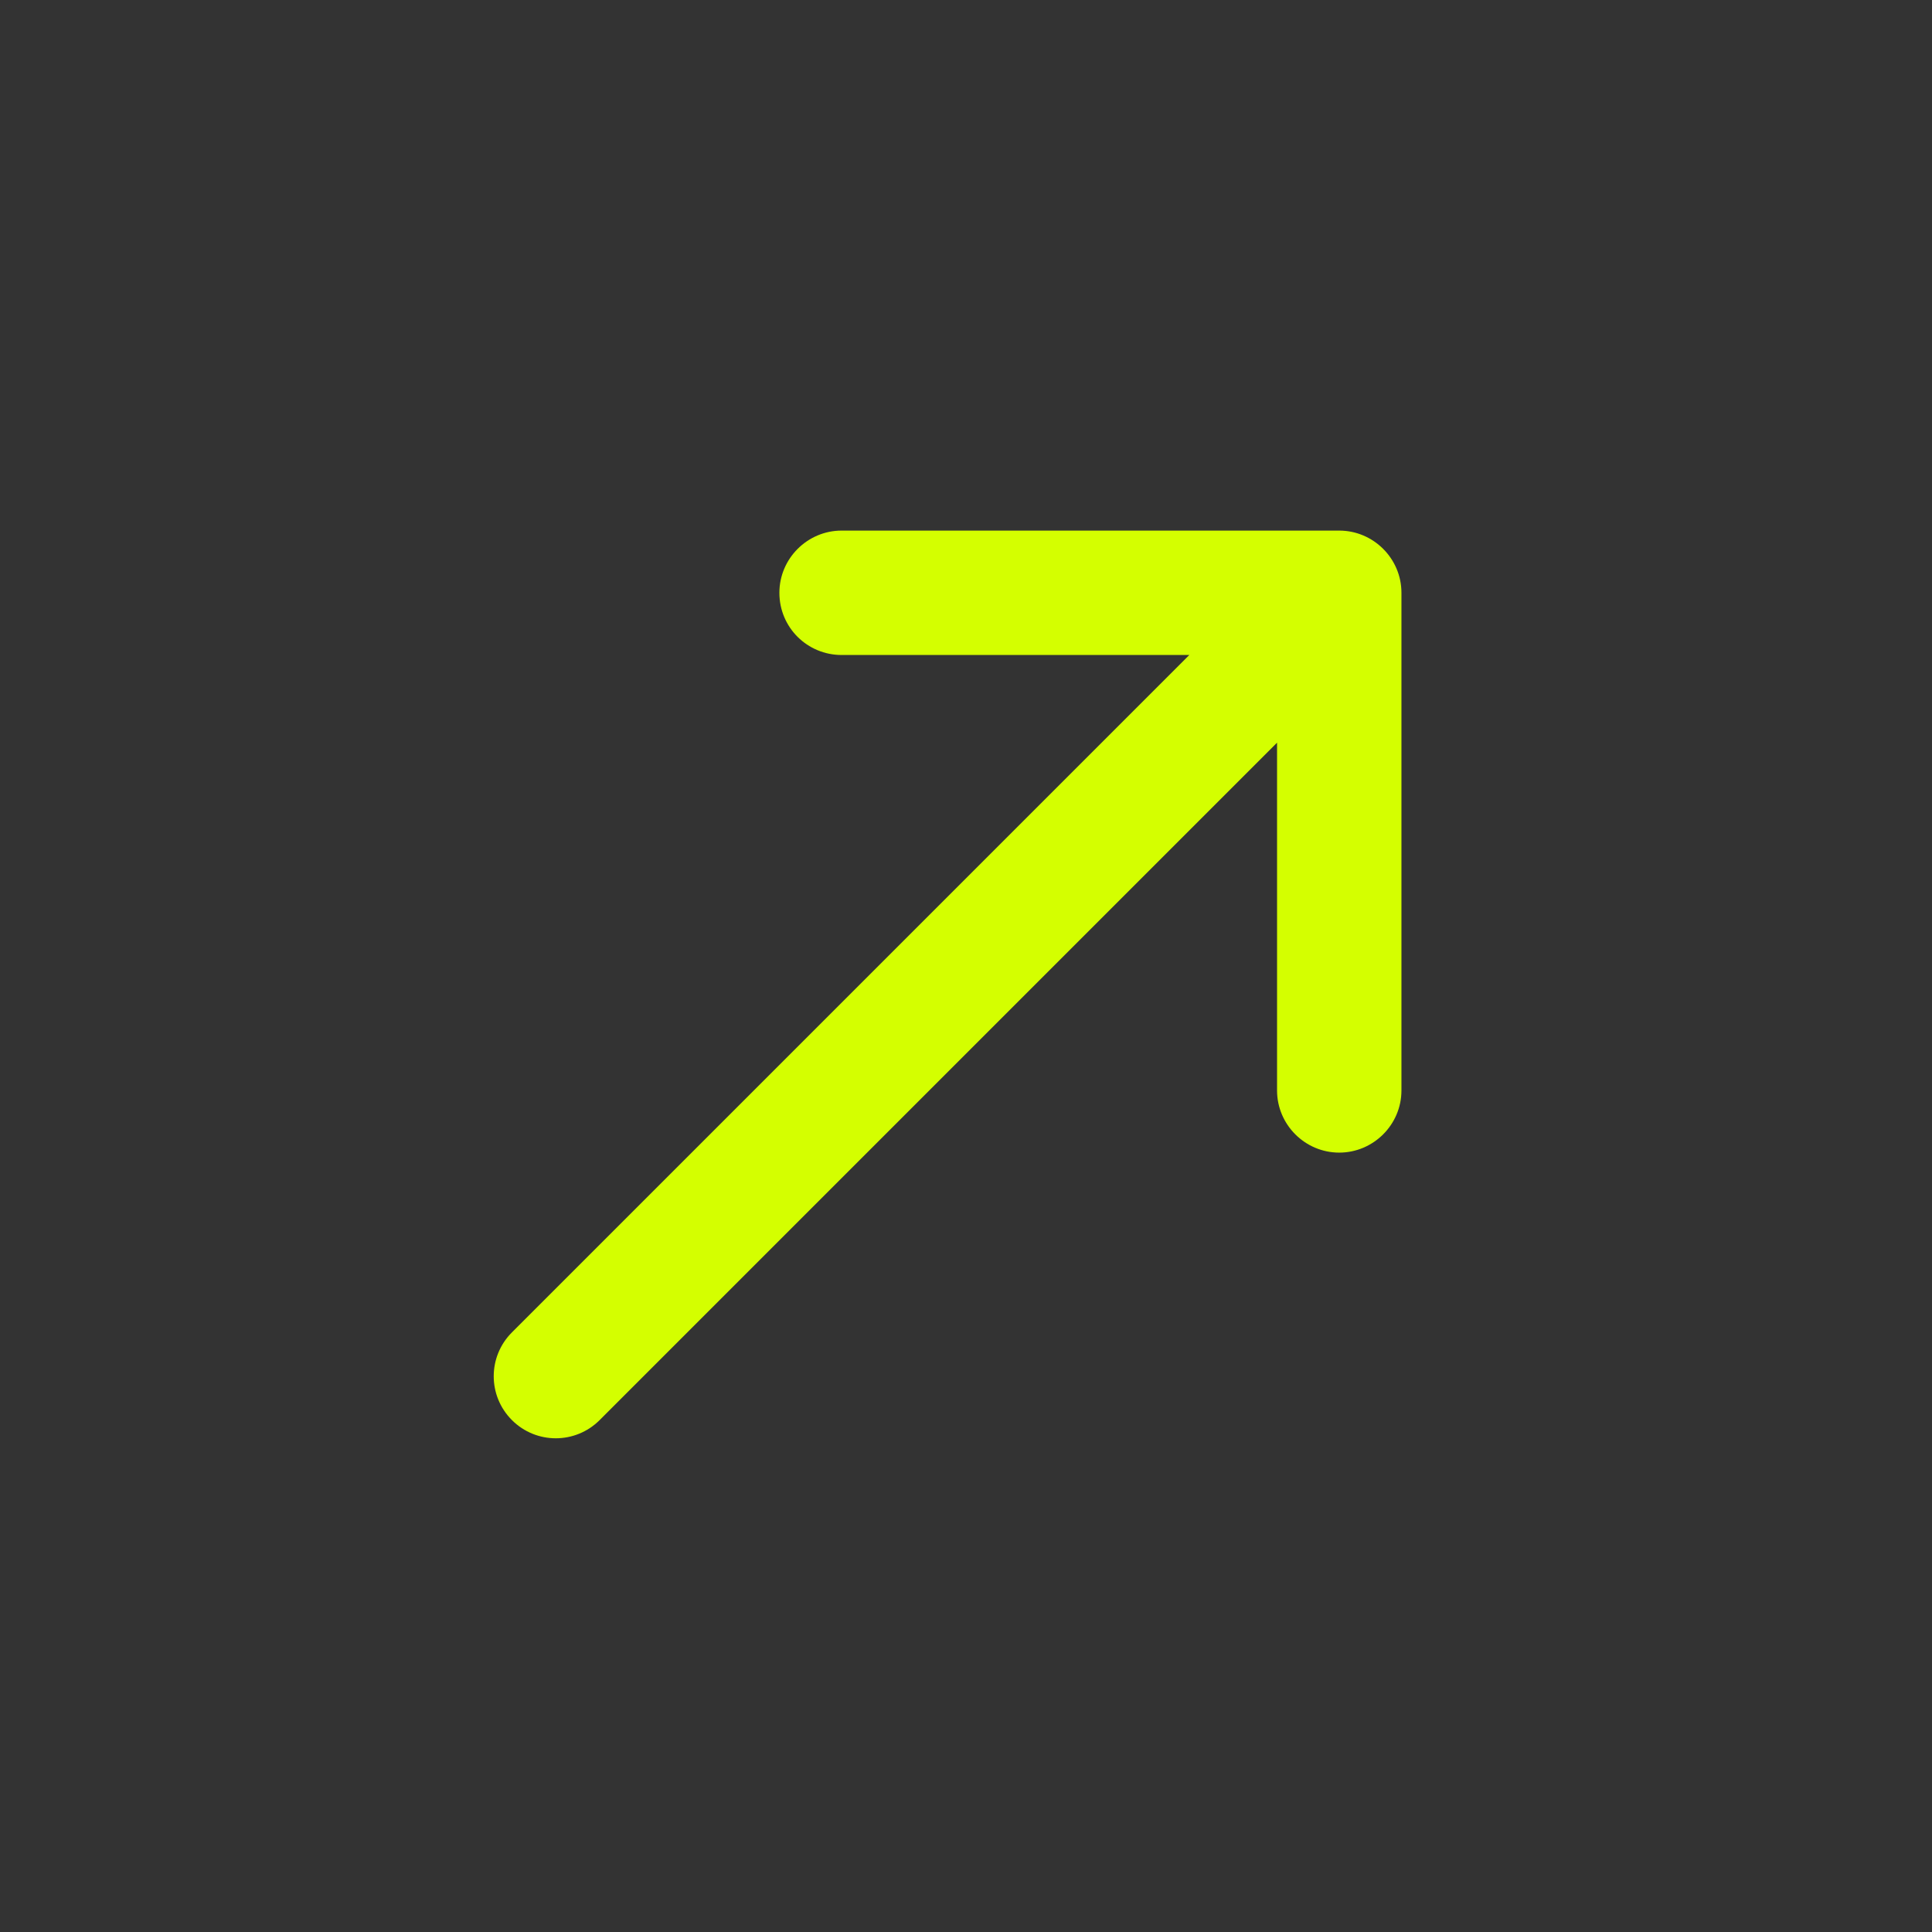<svg width="44" height="44" viewBox="0 0 44 44" fill="none" xmlns="http://www.w3.org/2000/svg">
<rect x="0" y="0" width="44" height="44" fill="#333333" stroke="none"/>
<path d="M17.75 13.5C17.75 14.293 18.388 14.917 19.167 14.917H27.086L11.659 30.344C11.106 30.897 11.106 31.789 11.659 32.342C12.211 32.894 13.104 32.894 13.656 32.342L29.084 16.914V24.834C29.084 25.613 29.721 26.25 30.5 26.25C31.279 26.25 31.917 25.613 31.917 24.834V13.5C31.917 12.721 31.279 12.084 30.5 12.084H19.167C18.388 12.084 17.75 12.721 17.75 13.5Z" fill="#D4FF00"/>
</svg>
